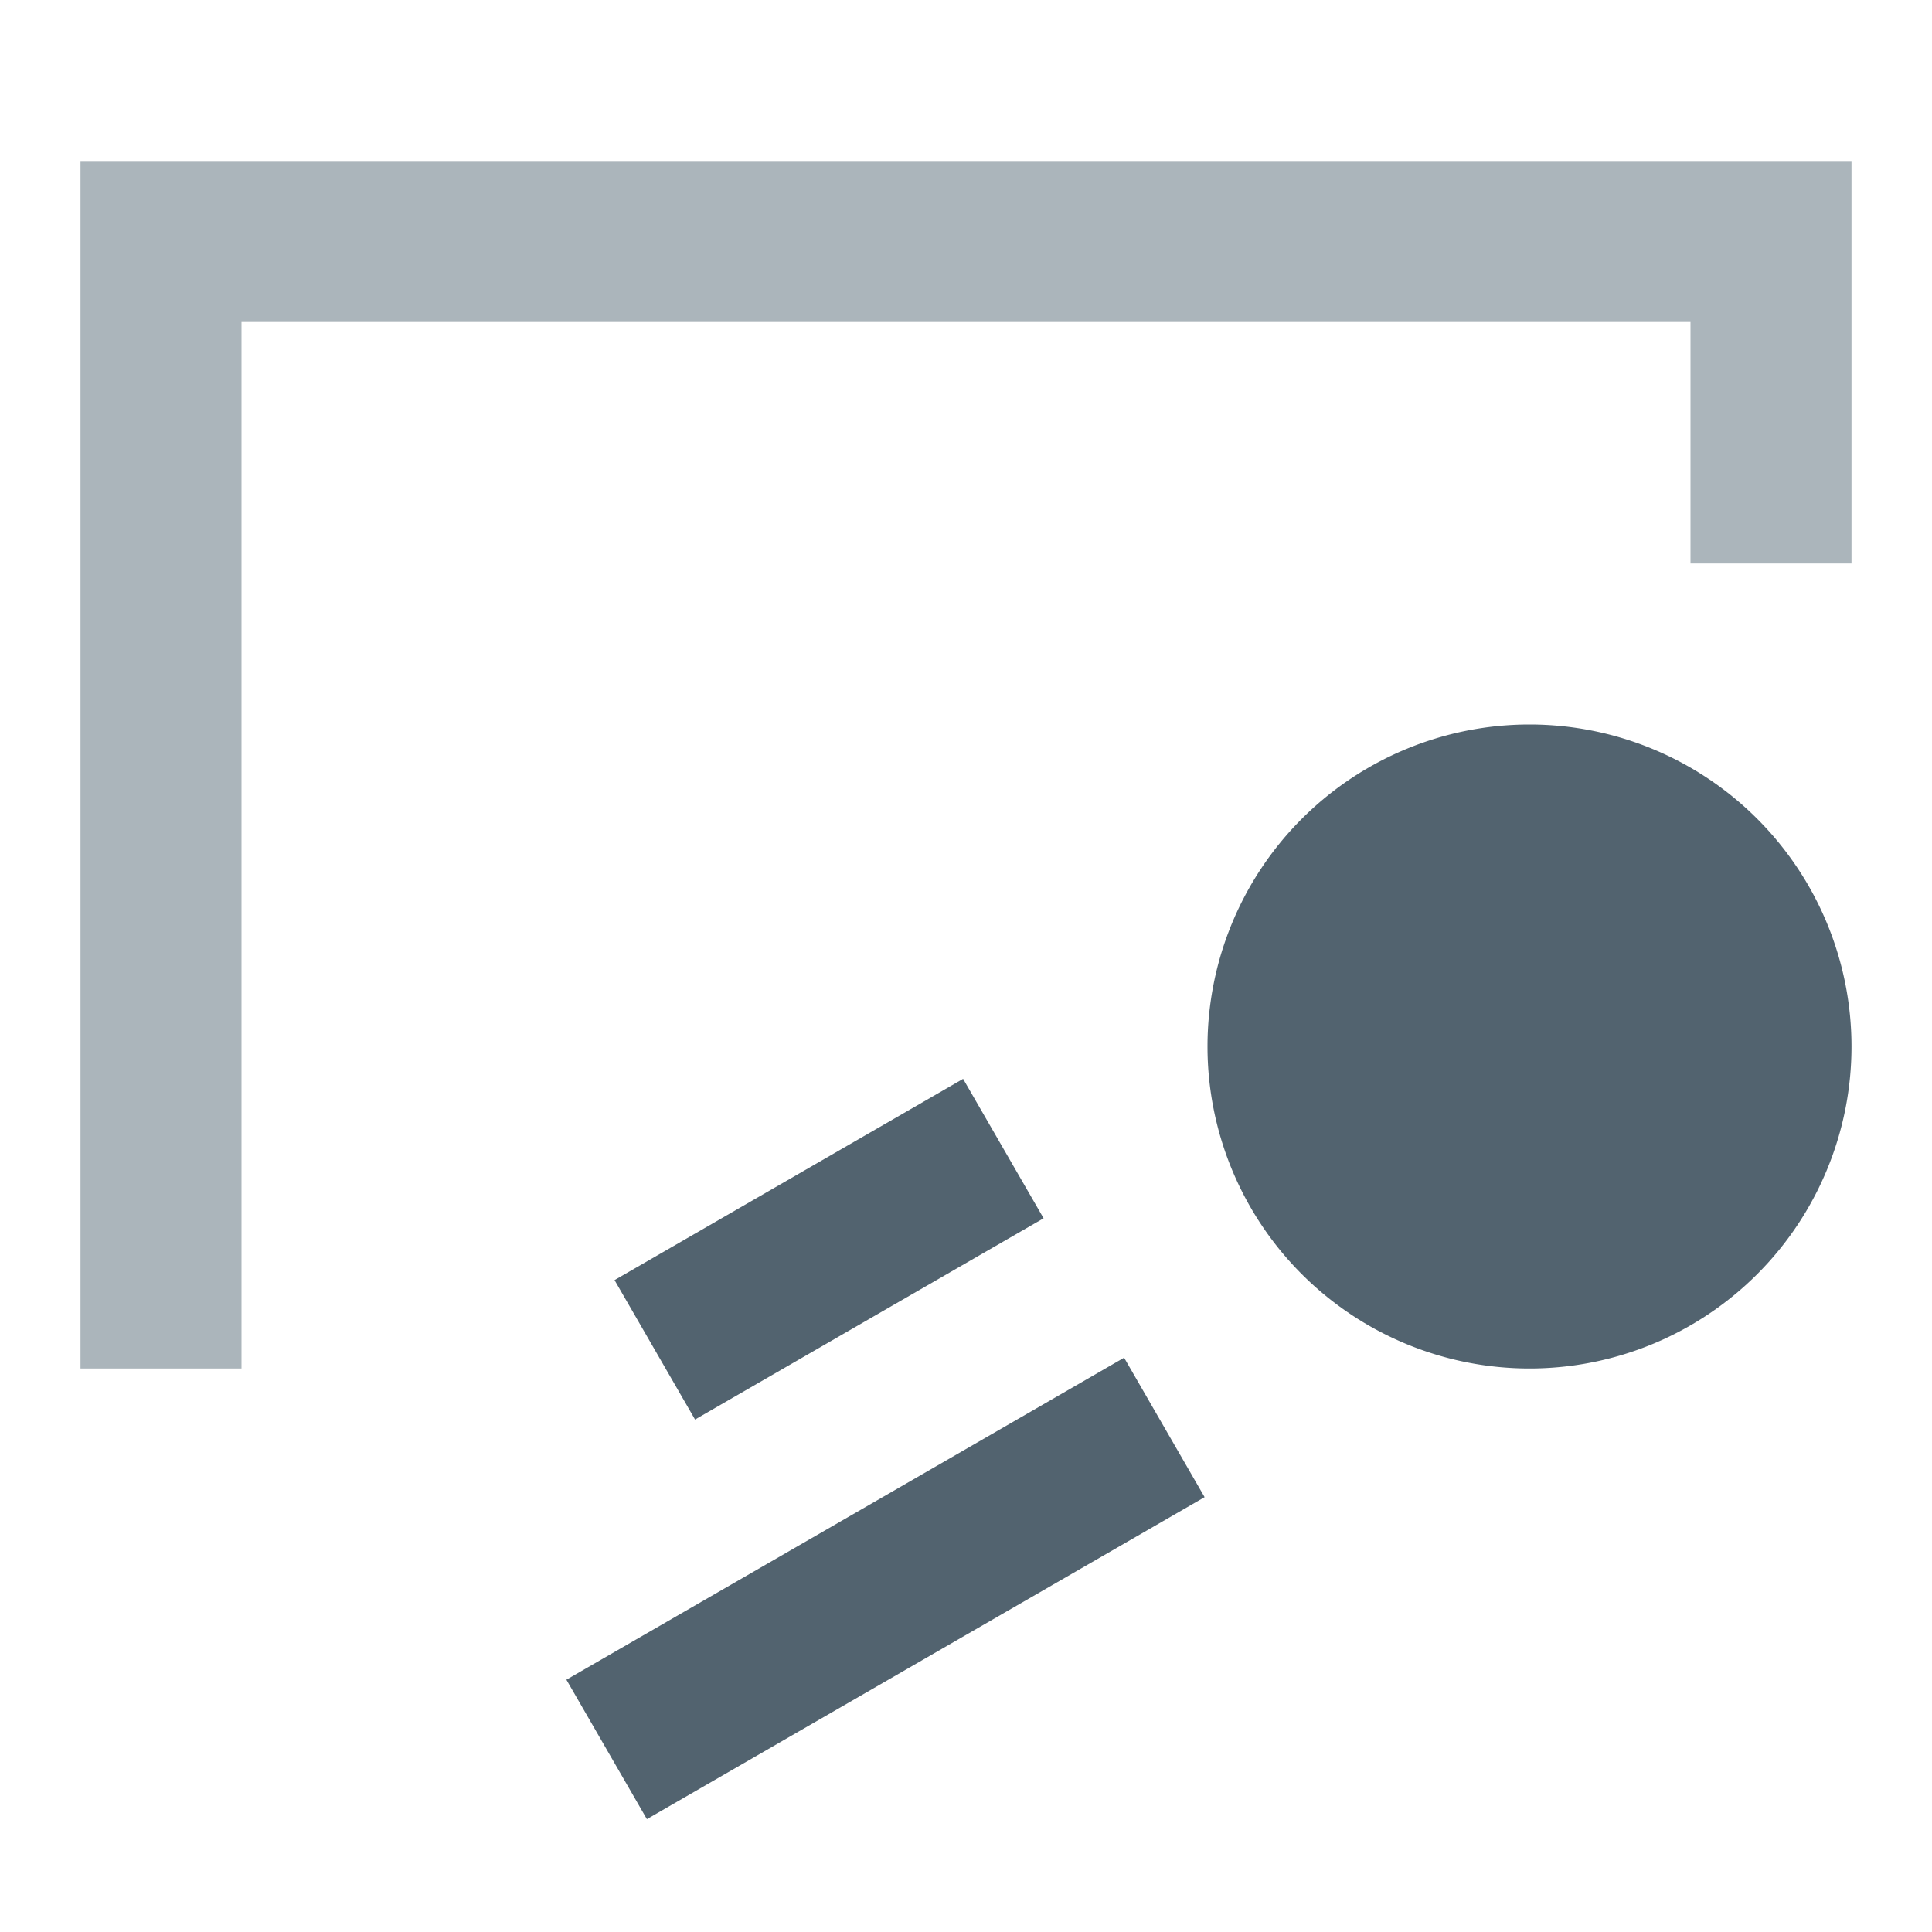 <svg width="24" height="24" fill="none" xmlns="http://www.w3.org/2000/svg">
    <path fill-rule="evenodd" clip-rule="evenodd" d="M23 2H1v15h2V4h18v3h2V2Z" fill="#ABB5BB"/>
    <path d="M23 13a4 4 0 1 1-8 0 4 4 0 0 1 8 0ZM7.634 15.902l4.33-2.5 1 1.732-4.33 2.5-1-1.732ZM13.964 16.866l-6.928 4 1 1.732 6.928-4-1-1.732Z" fill="#52636F"/>
</svg>
